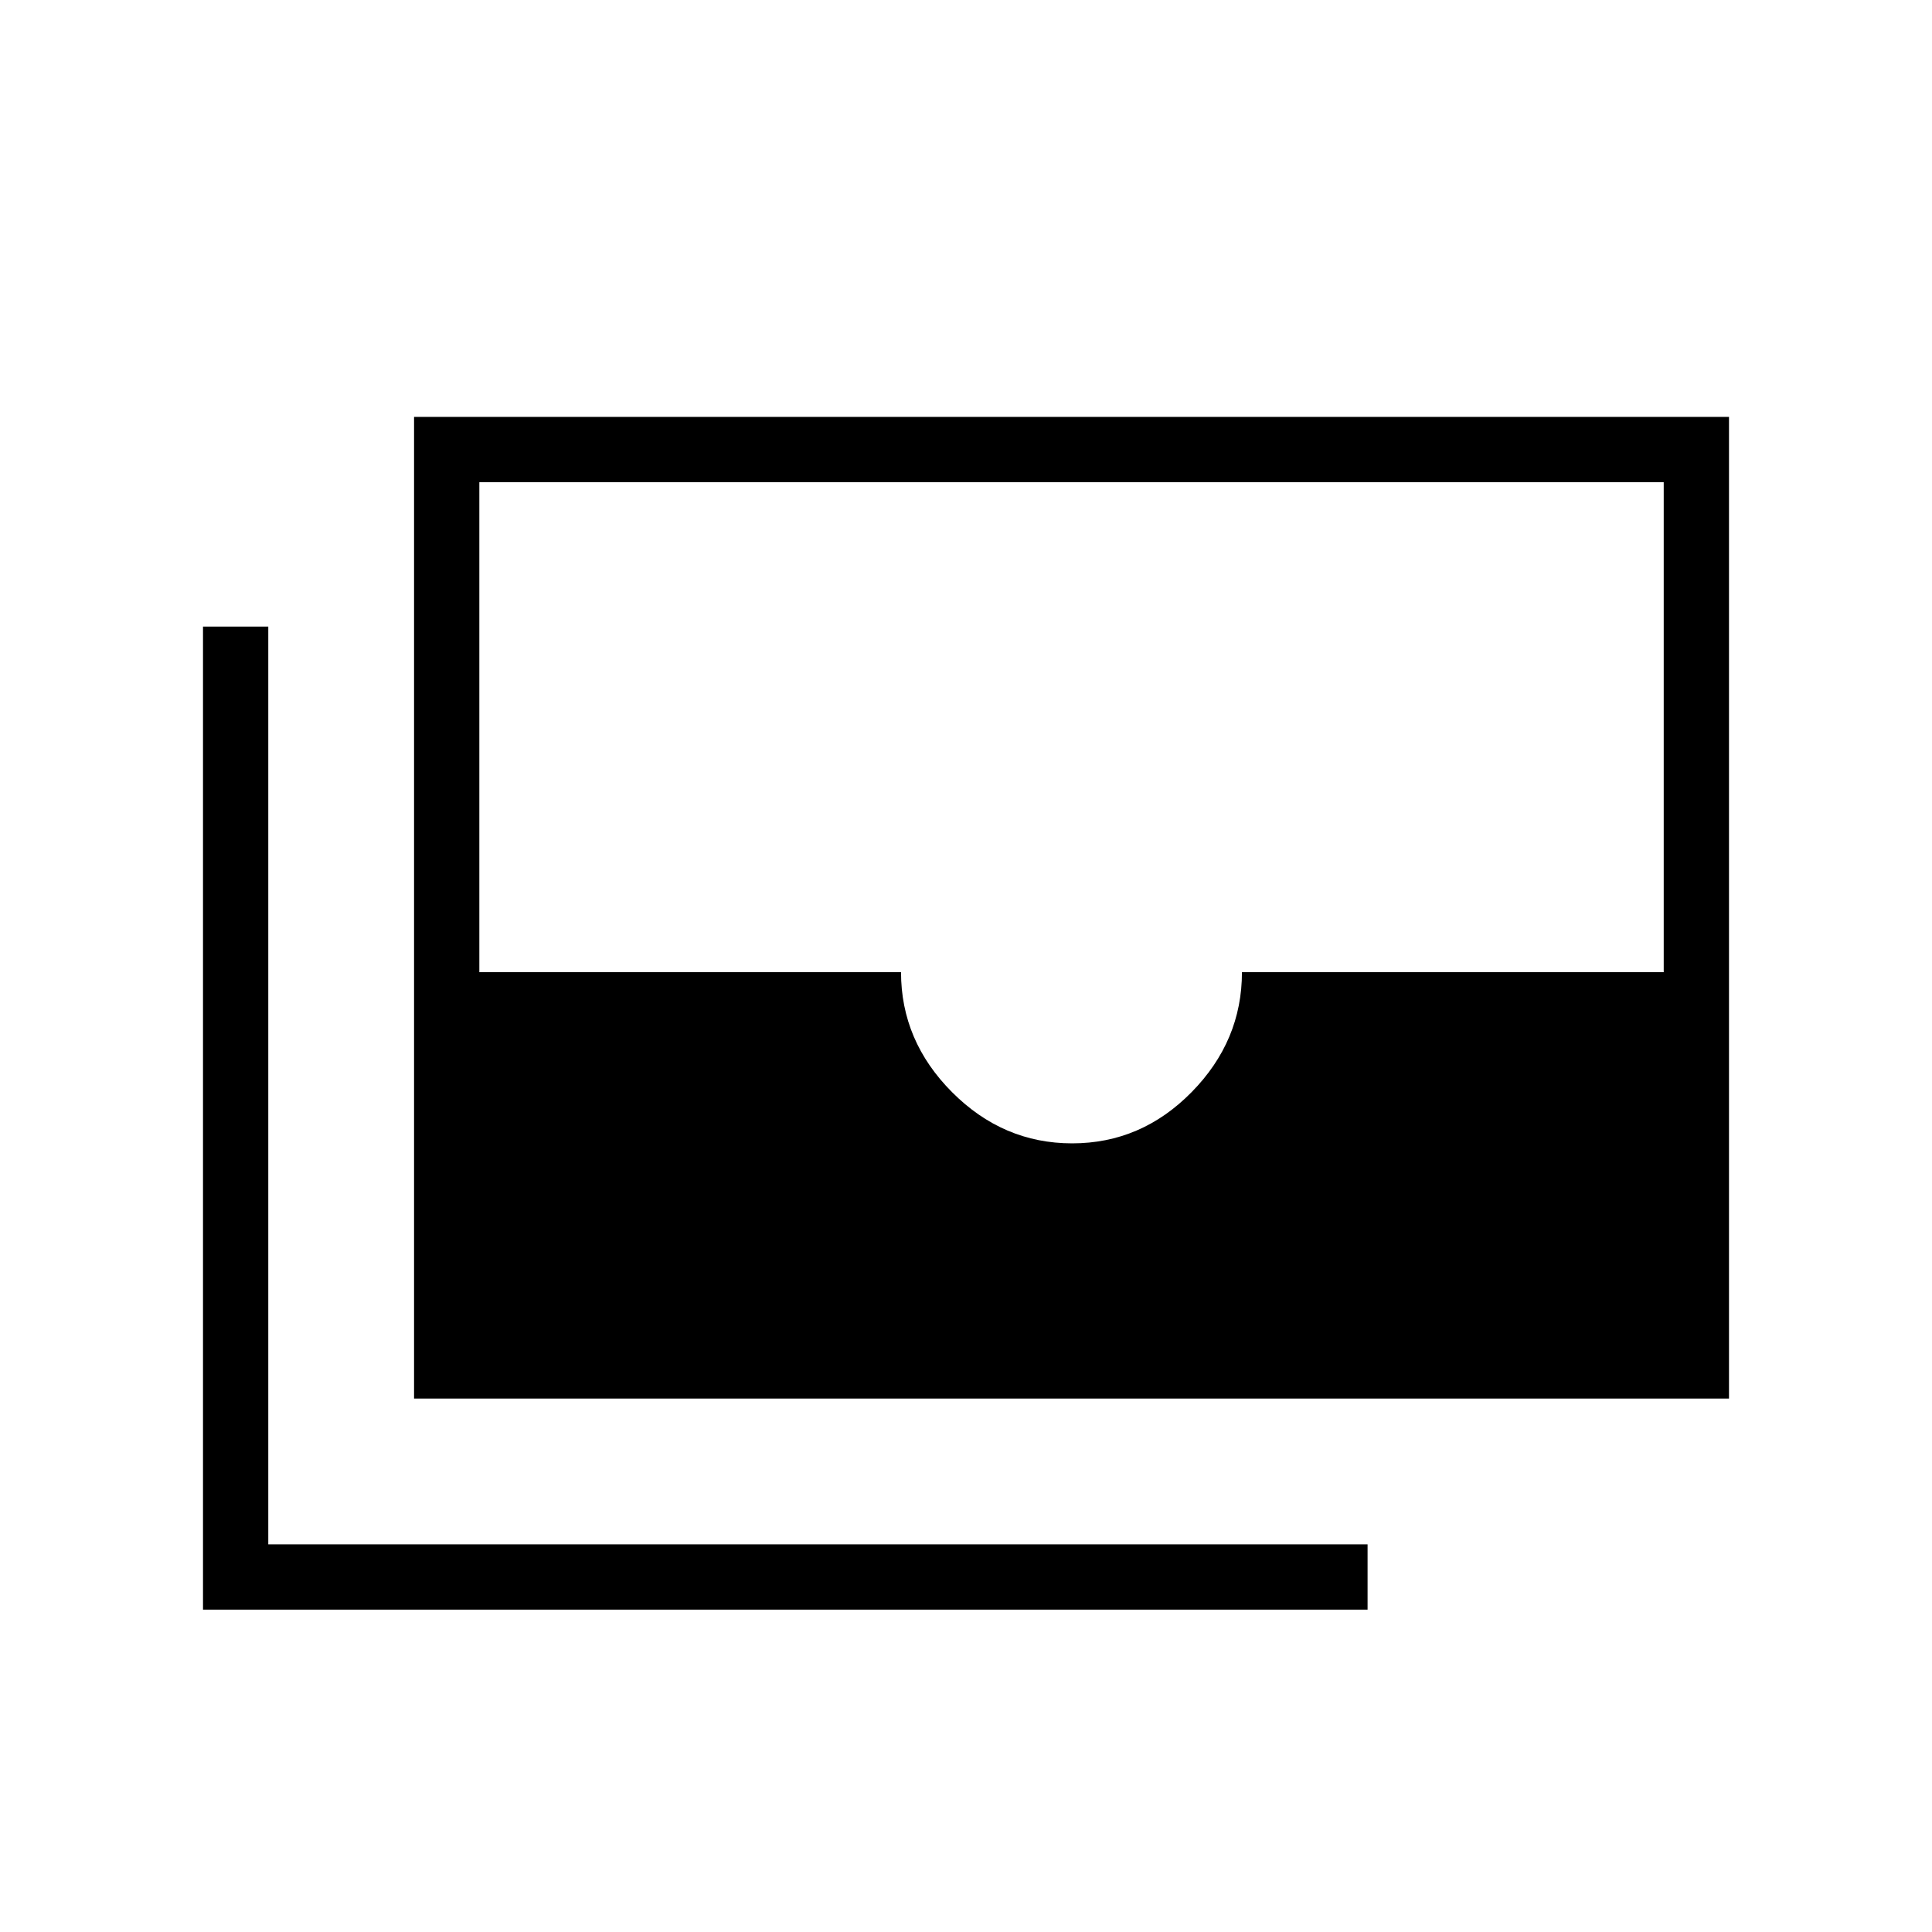 <svg xmlns="http://www.w3.org/2000/svg" height="40" viewBox="0 -960 960 960" width="40"><path d="M205.743-265.051v-487.796h653.386v487.796H205.743Zm327.001-126.82q34.325 0 59.349-25.443 25.023-25.443 25.023-59.609h209.577v-243.488H238.179v243.488h209.535q0 34.166 25.352 59.609 25.352 25.443 59.678 25.443Zm146.795 231.692H100.871v-488.462h32.436v456.026h546.232v32.436Z"/></svg>